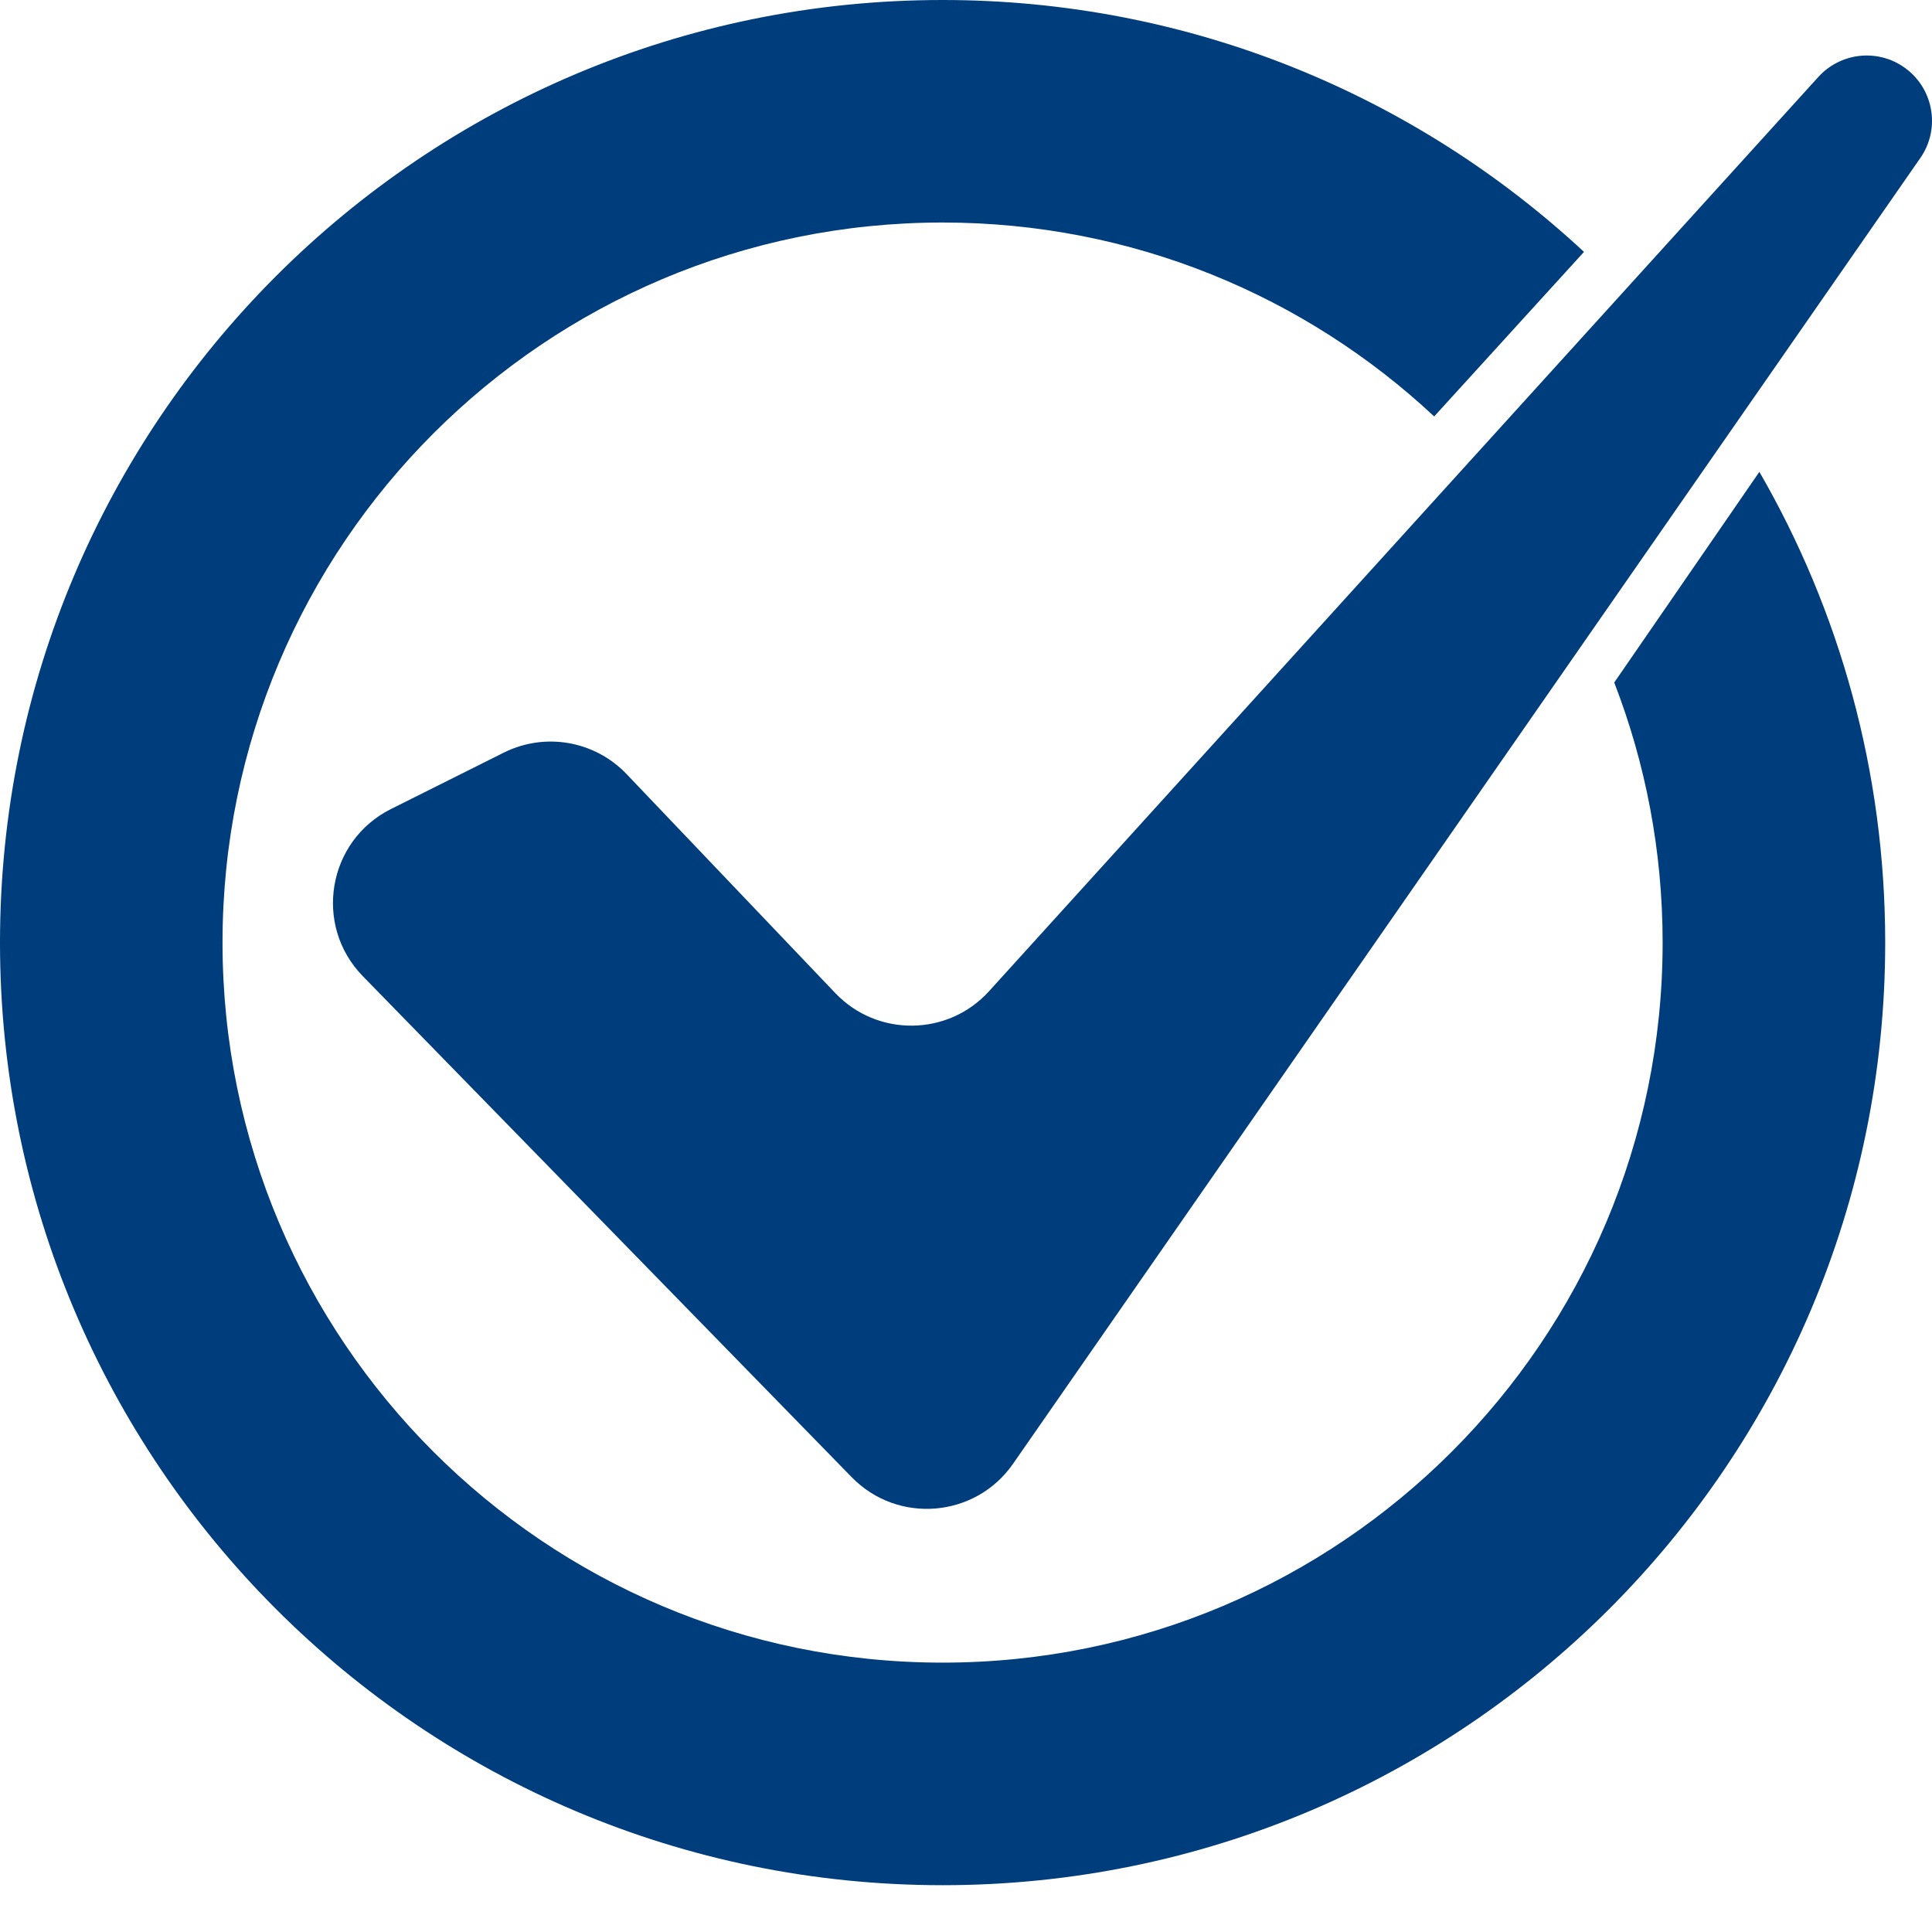 <svg width="40" height="40" viewBox="0 0 40 40" fill="none" xmlns="http://www.w3.org/2000/svg">
<path fill-rule="evenodd" clip-rule="evenodd" d="M19.515 39.031C30.293 39.031 39.031 30.293 39.031 19.515C39.031 15.965 38.083 12.637 36.426 9.769L33.421 14.131C34.068 15.801 34.423 17.617 34.423 19.515C34.423 27.749 27.748 34.423 19.515 34.423C11.281 34.423 4.607 27.749 4.607 19.515C4.607 11.282 11.281 4.607 19.515 4.607C23.45 4.607 27.028 6.131 29.693 8.622L32.795 5.215C29.312 1.979 24.645 0 19.515 0C8.737 0 0 8.737 0 19.515C0 30.293 8.737 39.031 19.515 39.031ZM7.512 20.211L17.634 30.584C18.587 31.561 20.195 31.427 20.974 30.306L39.758 3.272C40.193 2.646 40.025 1.786 39.387 1.369C38.831 1.006 38.094 1.101 37.647 1.593L20.477 20.522C19.629 21.457 18.165 21.475 17.294 20.561L12.974 16.028C12.315 15.336 11.283 15.156 10.429 15.583L8.095 16.75C6.778 17.408 6.484 19.158 7.512 20.211Z" fill="#003D7C"/>
</svg>
